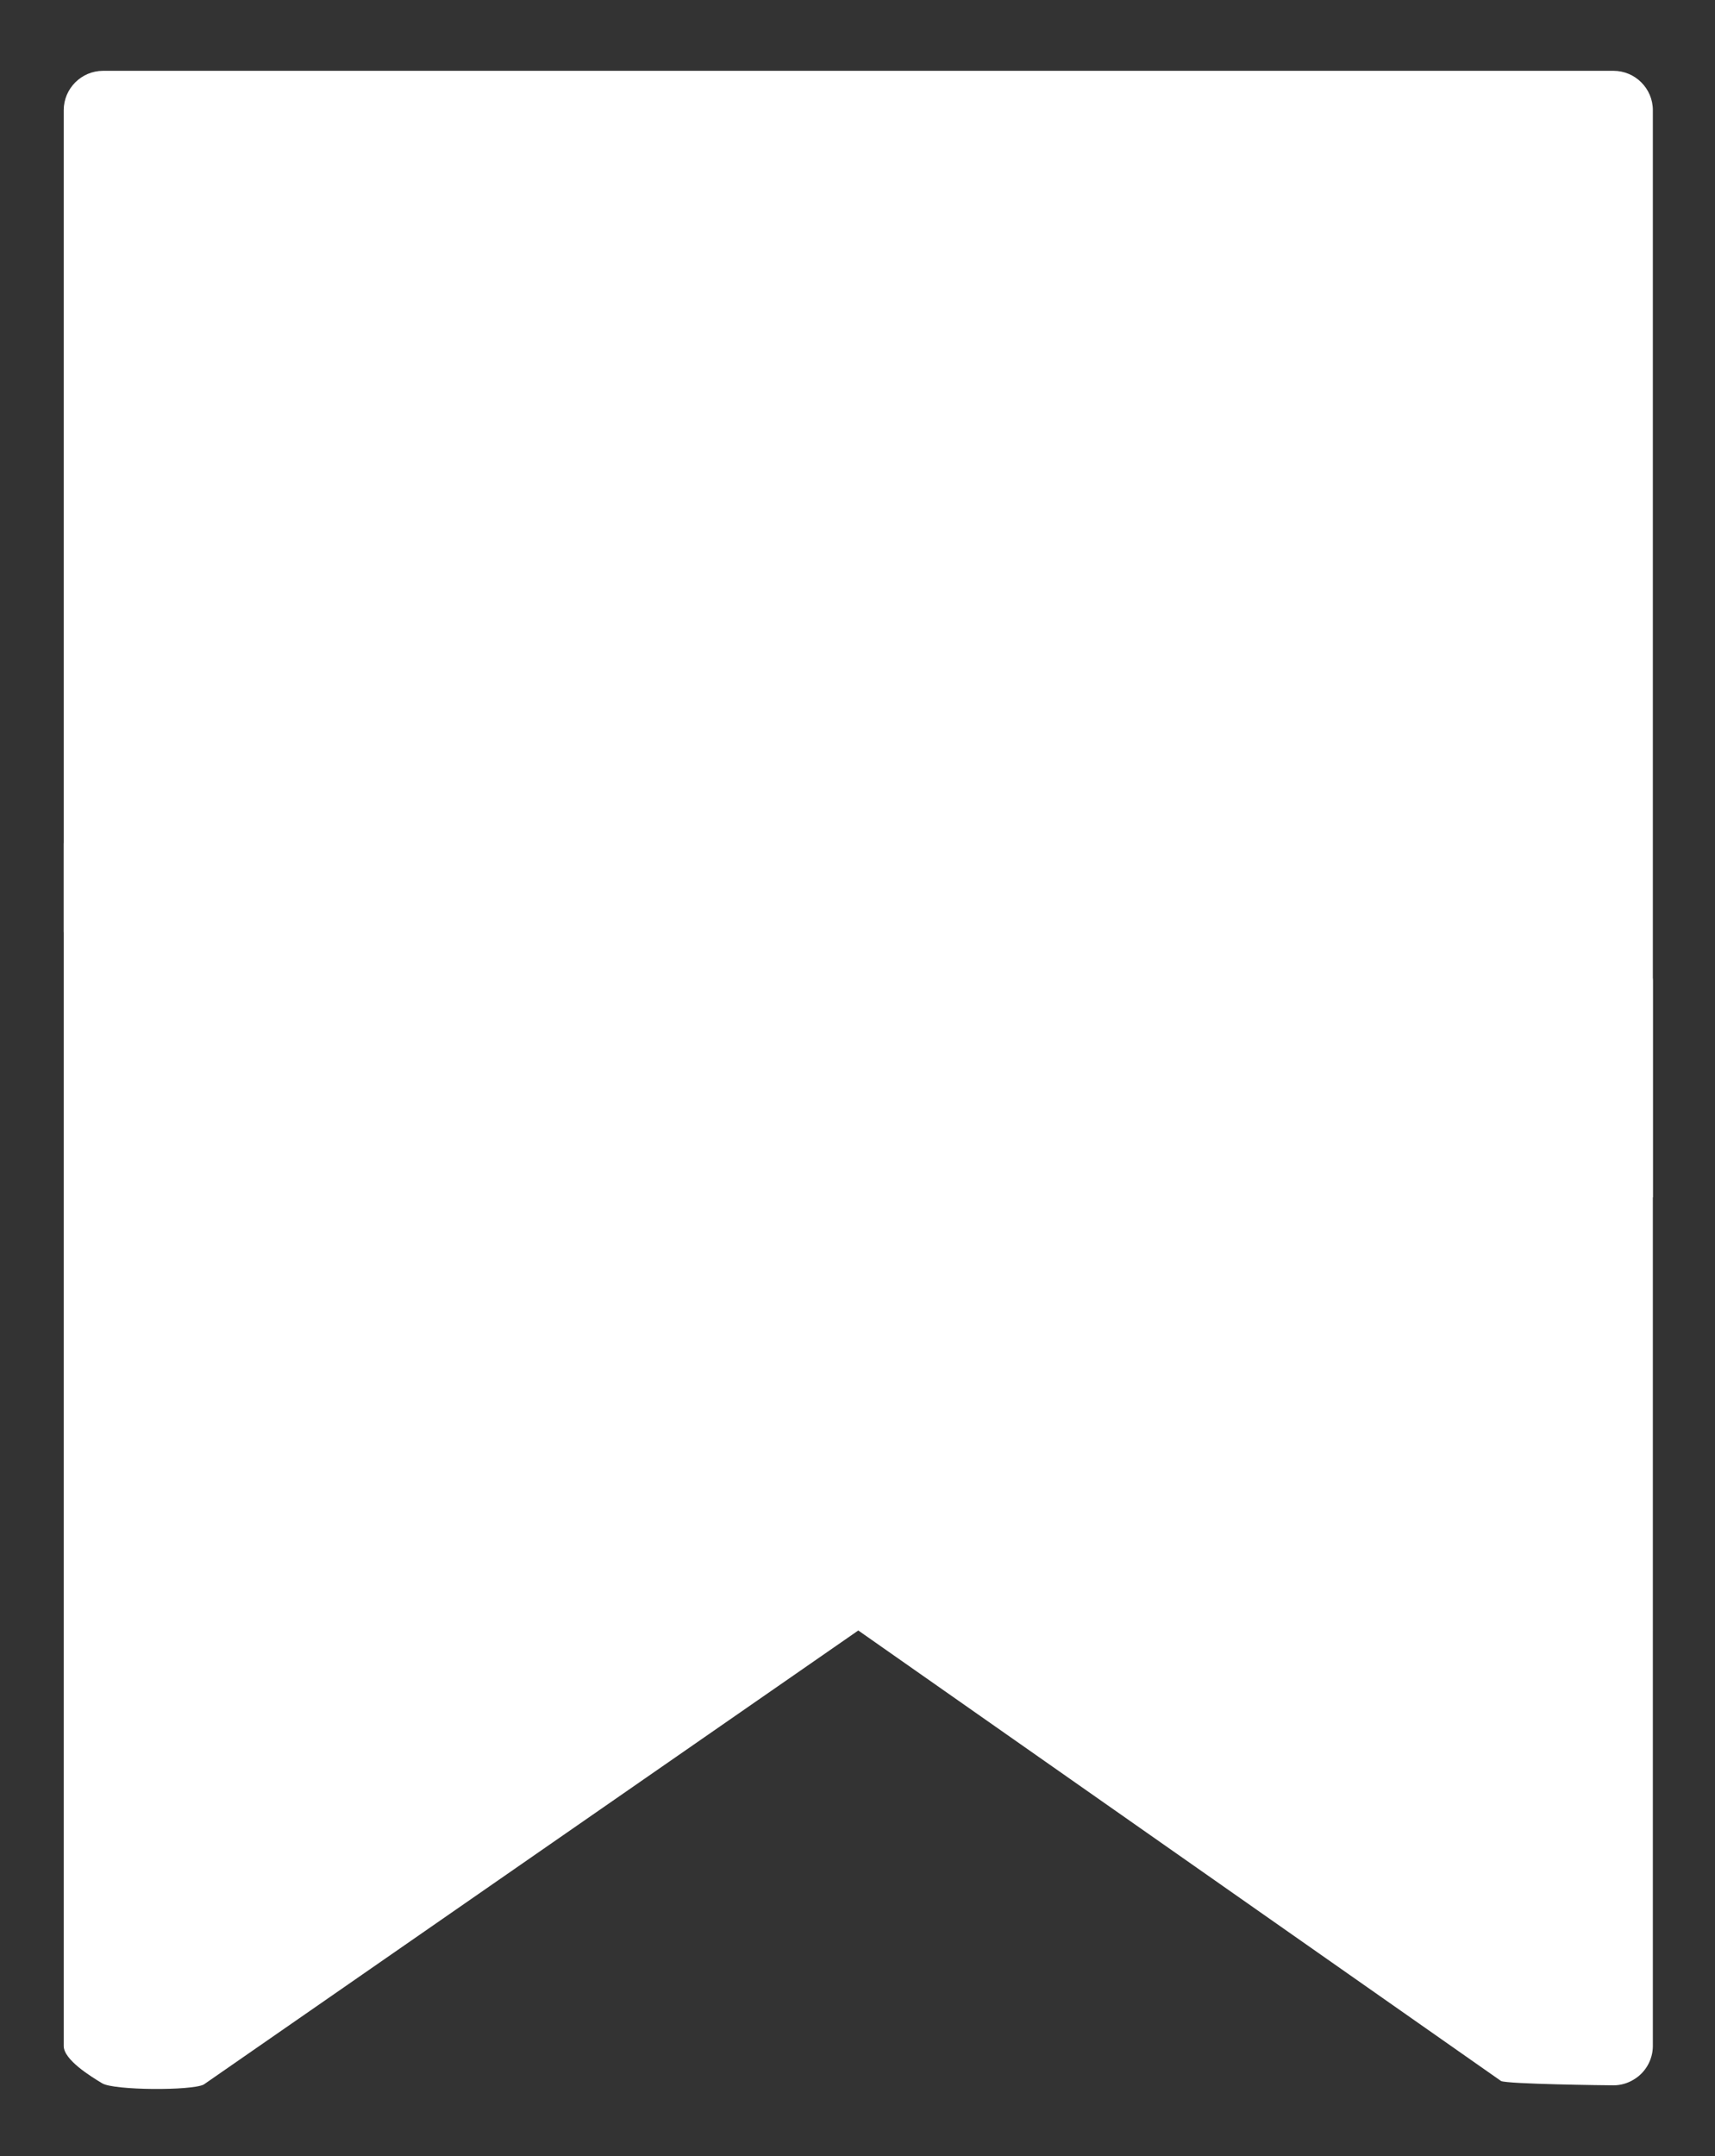 <?xml version="1.0" encoding="utf-8"?>
<!-- Generator: Adobe Illustrator 23.0.0, SVG Export Plug-In . SVG Version: 6.00 Build 0)  -->
<svg version="1.1" id="Camada_1" xmlns="http://www.w3.org/2000/svg" xmlns:xlink="http://www.w3.org/1999/xlink" x="0px" y="0px"
	 viewBox="0 0 436 548" style="enable-background:new 0 0 436 548;" xml:space="preserve">
<rect x="0" y="0" width="436" height="548" fill="#333333" stroke="none"/>
<style type="text/css">
	.st0{fill:#FFFFFF;}
</style>
<g>
	<g>
		<g>
			<path class="st0" d="M31.2,204.5c-5.5,0-15,4.5-15,10V520c0,3.5,6.8,7.7,9.8,9.5s22.7,1.9,25.8,0.3l166.4-115.4l163.4,114.5
				c1.5,0.8,27,1.1,28.6,1.1c1.8,0,3.6-0.5,5.2-1.5c3-1.8,4.8-5.1,4.8-8.5V249.2c0-5.6-14-10-19.5-10"/>
		</g>
	</g>
	<g>
		<g>
			<path class="st0" d="M420.2,304.3V28c0-5.5-4.5-10-10-10h-384c-5.5,0-10,4.5-10,10v208.9"/>
		</g>
	</g>
</g>
</svg>
